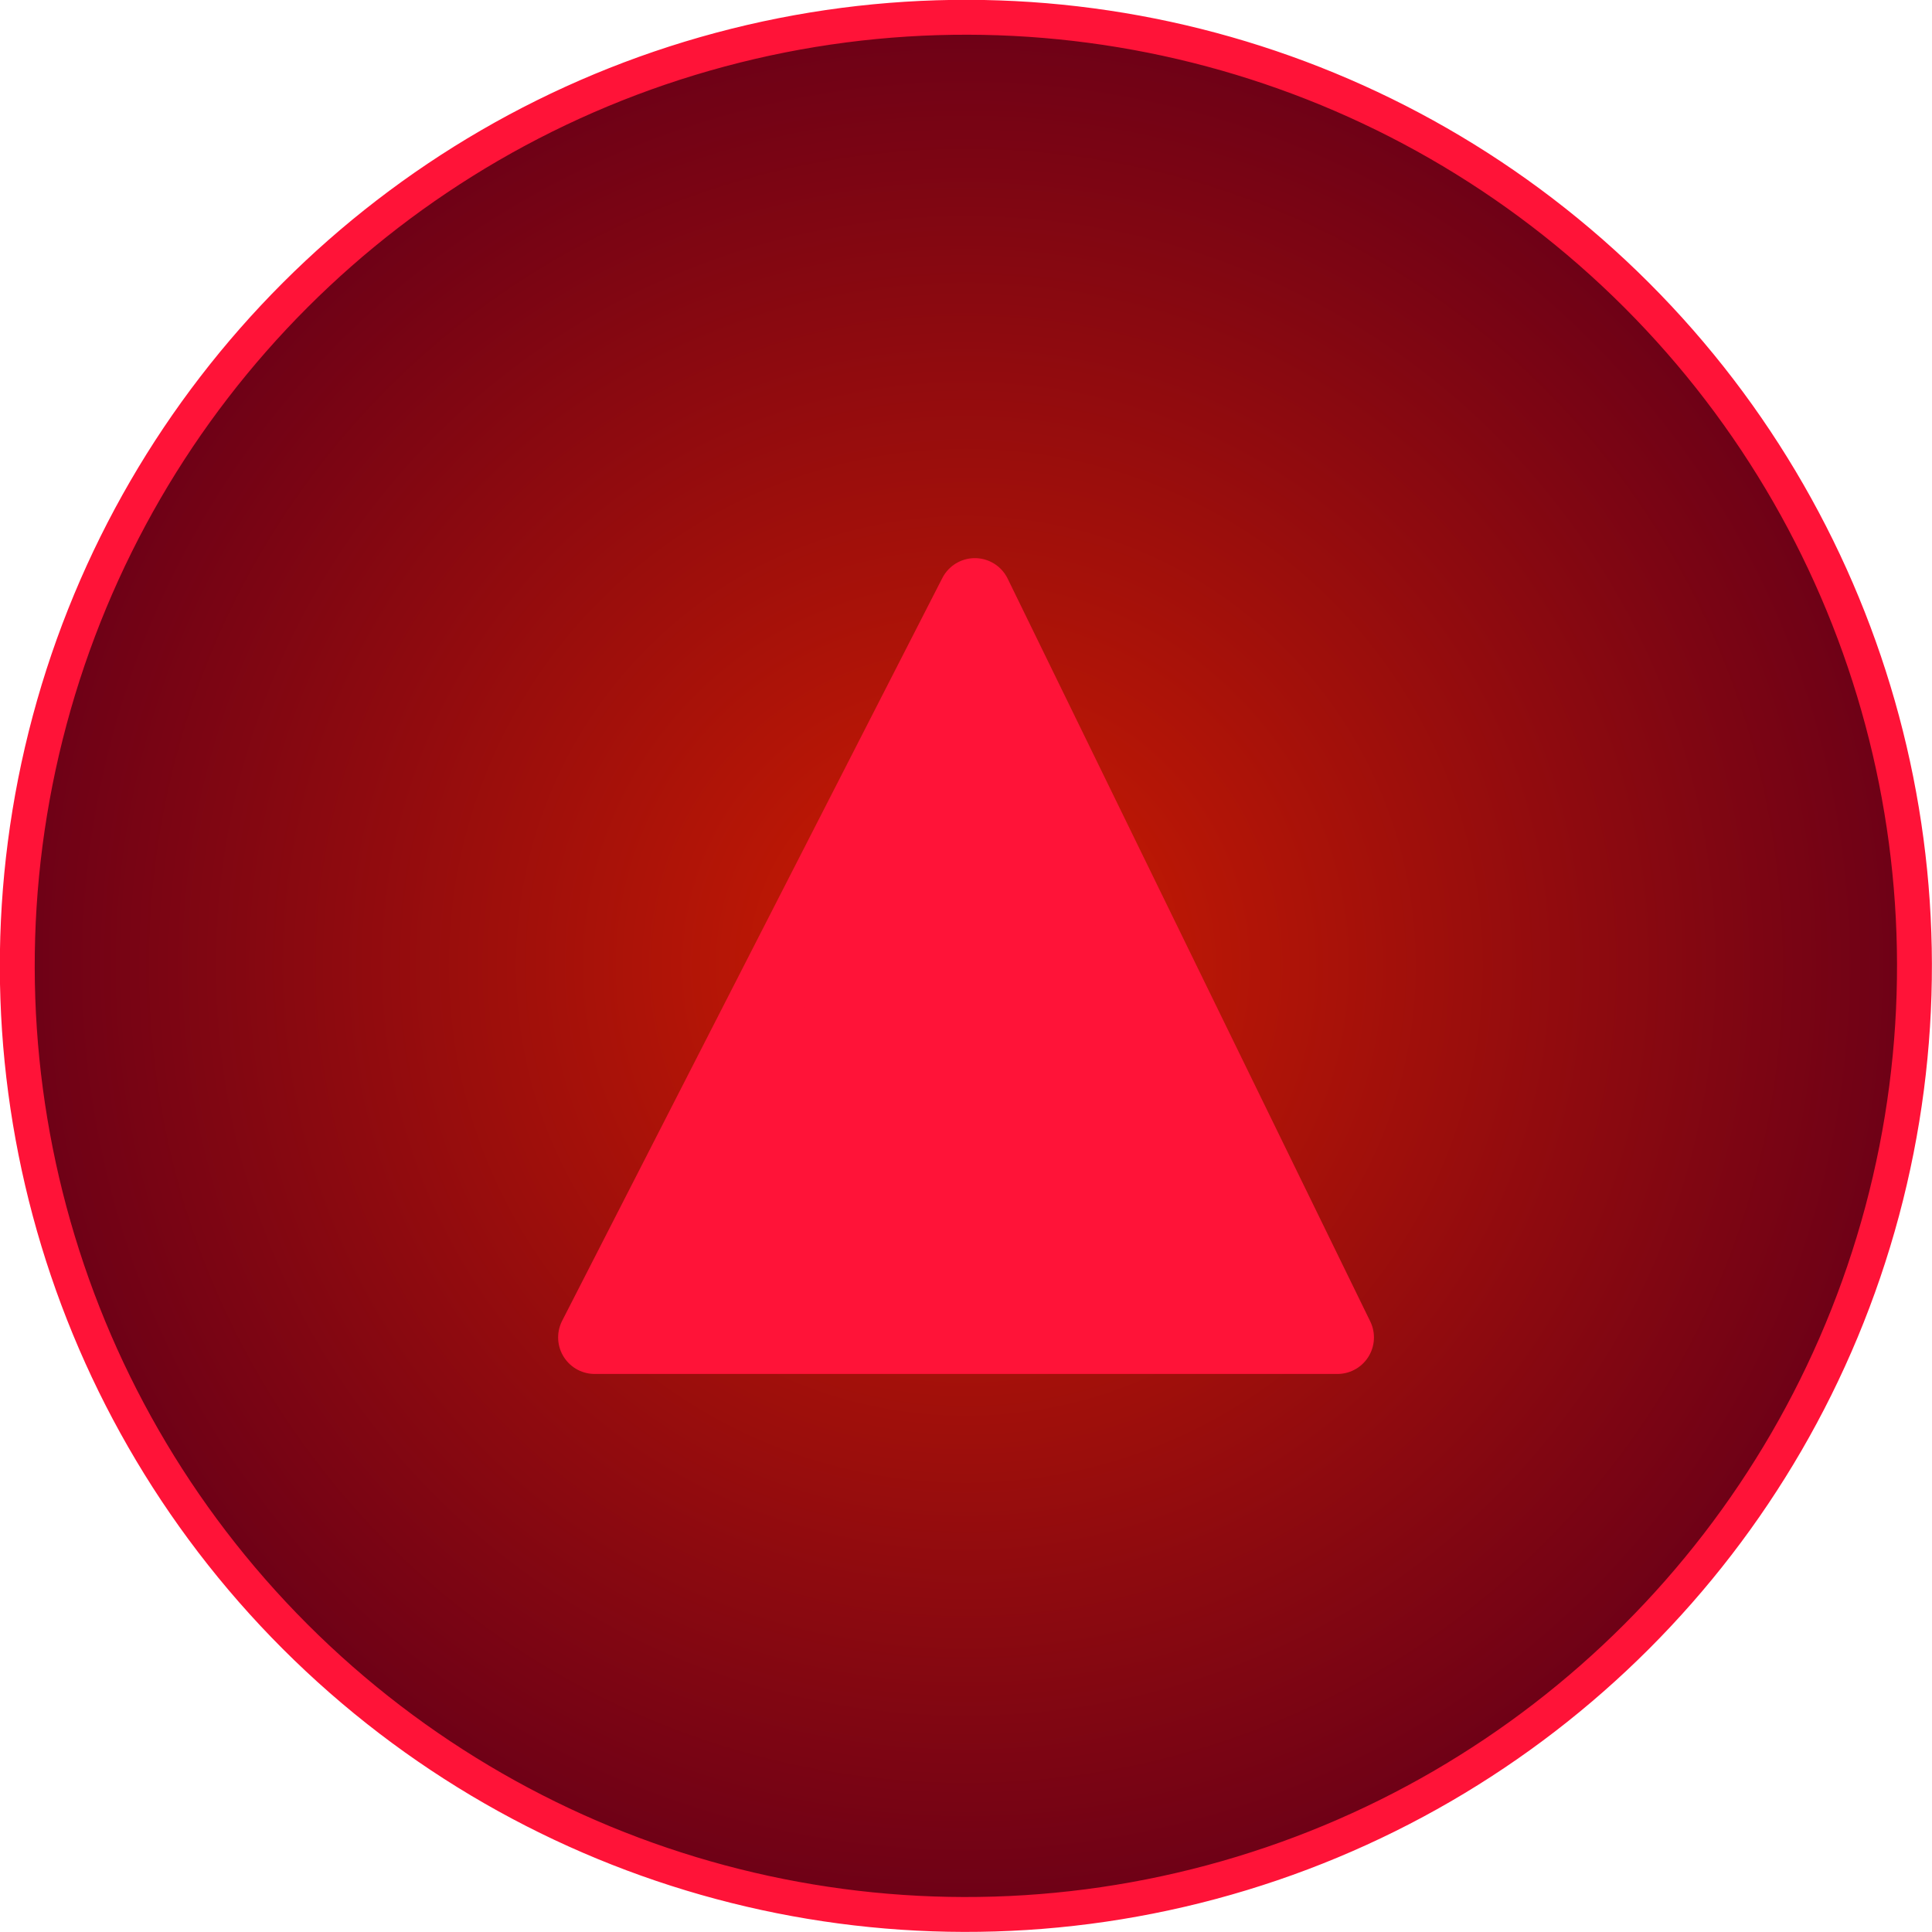 <?xml version="1.0" encoding="UTF-8" standalone="no"?>
<!-- Created with Inkscape (http://www.inkscape.org/) -->

<svg
   width="90"
   height="90"
   viewBox="0 0 23.812 23.812"
   version="1.1"
   id="svg5"
   sodipodi:docname="youtubr_swang_base.svg"
   inkscape:version="1.3.2 (091e20e, 2023-11-25, custom)"
   xmlns:inkscape="http://www.inkscape.org/namespaces/inkscape"
   xmlns:sodipodi="http://sodipodi.sourceforge.net/DTD/sodipodi-0.dtd"
   xmlns:xlink="http://www.w3.org/1999/xlink"
   xmlns="http://www.w3.org/2000/svg"
   xmlns:svg="http://www.w3.org/2000/svg">
  <sodipodi:namedview
     id="namedview5"
     pagecolor="#505050"
     bordercolor="#ffffff"
     borderopacity="1"
     inkscape:pageshadow="0"
     inkscape:pageopacity="0"
     inkscape:pagecheckerboard="1"
     showgrid="false"
     inkscape:zoom="6.415521"
     inkscape:cx="21.354462"
     inkscape:cy="51.203947"
     inkscape:window-width="1920"
     inkscape:window-height="1009"
     inkscape:window-x="-8"
     inkscape:window-y="-8"
     inkscape:window-maximized="1"
     inkscape:current-layer="svg5"
     inkscape:showpageshadow="2"
     inkscape:deskcolor="#d1d1d1" />
  <defs
     id="defs2">
    <linearGradient
       id="linearGradient1"
       inkscape:collect="always">
      <stop
         style="stop-color:#cf1d00;stop-opacity:1;"
         offset="0"
         id="stop1" />
      <stop
         style="stop-color:#6b0017;stop-opacity:1;"
         offset="1"
         id="stop2" />
    </linearGradient>
    <radialGradient
       inkscape:collect="always"
       xlink:href="#linearGradient1"
       id="radialGradient2"
       cx="-2.1672804e-07"
       cy="16.838"
       fx="-2.1672804e-07"
       fy="16.838"
       r="11.906"
       gradientUnits="userSpaceOnUse"
       gradientTransform="matrix(1,-2.235854e-6,-2.235854e-6,1,0,0)" />
  </defs>
  <circle
     style="display:inline;fill:url(#radialGradient2);fill-opacity:1;stroke:#ff1338;stroke-width:0.43;stroke-linecap:round;stroke-dasharray:none;stroke-opacity:1"
     id="circle1956"
     cy="16.838"
     cx="-5.0811181e-05"
     transform="matrix(-0.707,0.707,0.707,0.707,0,0)"
     r="11.693" />
  <path
     style="fill:#ff1338;fill-opacity:1;stroke:#ff1338;stroke-width:0.9;stroke-linejoin:round;stroke-dasharray:none;stroke-opacity:1;paint-order:markers stroke fill"
     d="M 7.329,16.484 H 16.484 L 12.015,7.329 Z"
     id="path3"
     sodipodi:nodetypes="cccc" />
</svg>

